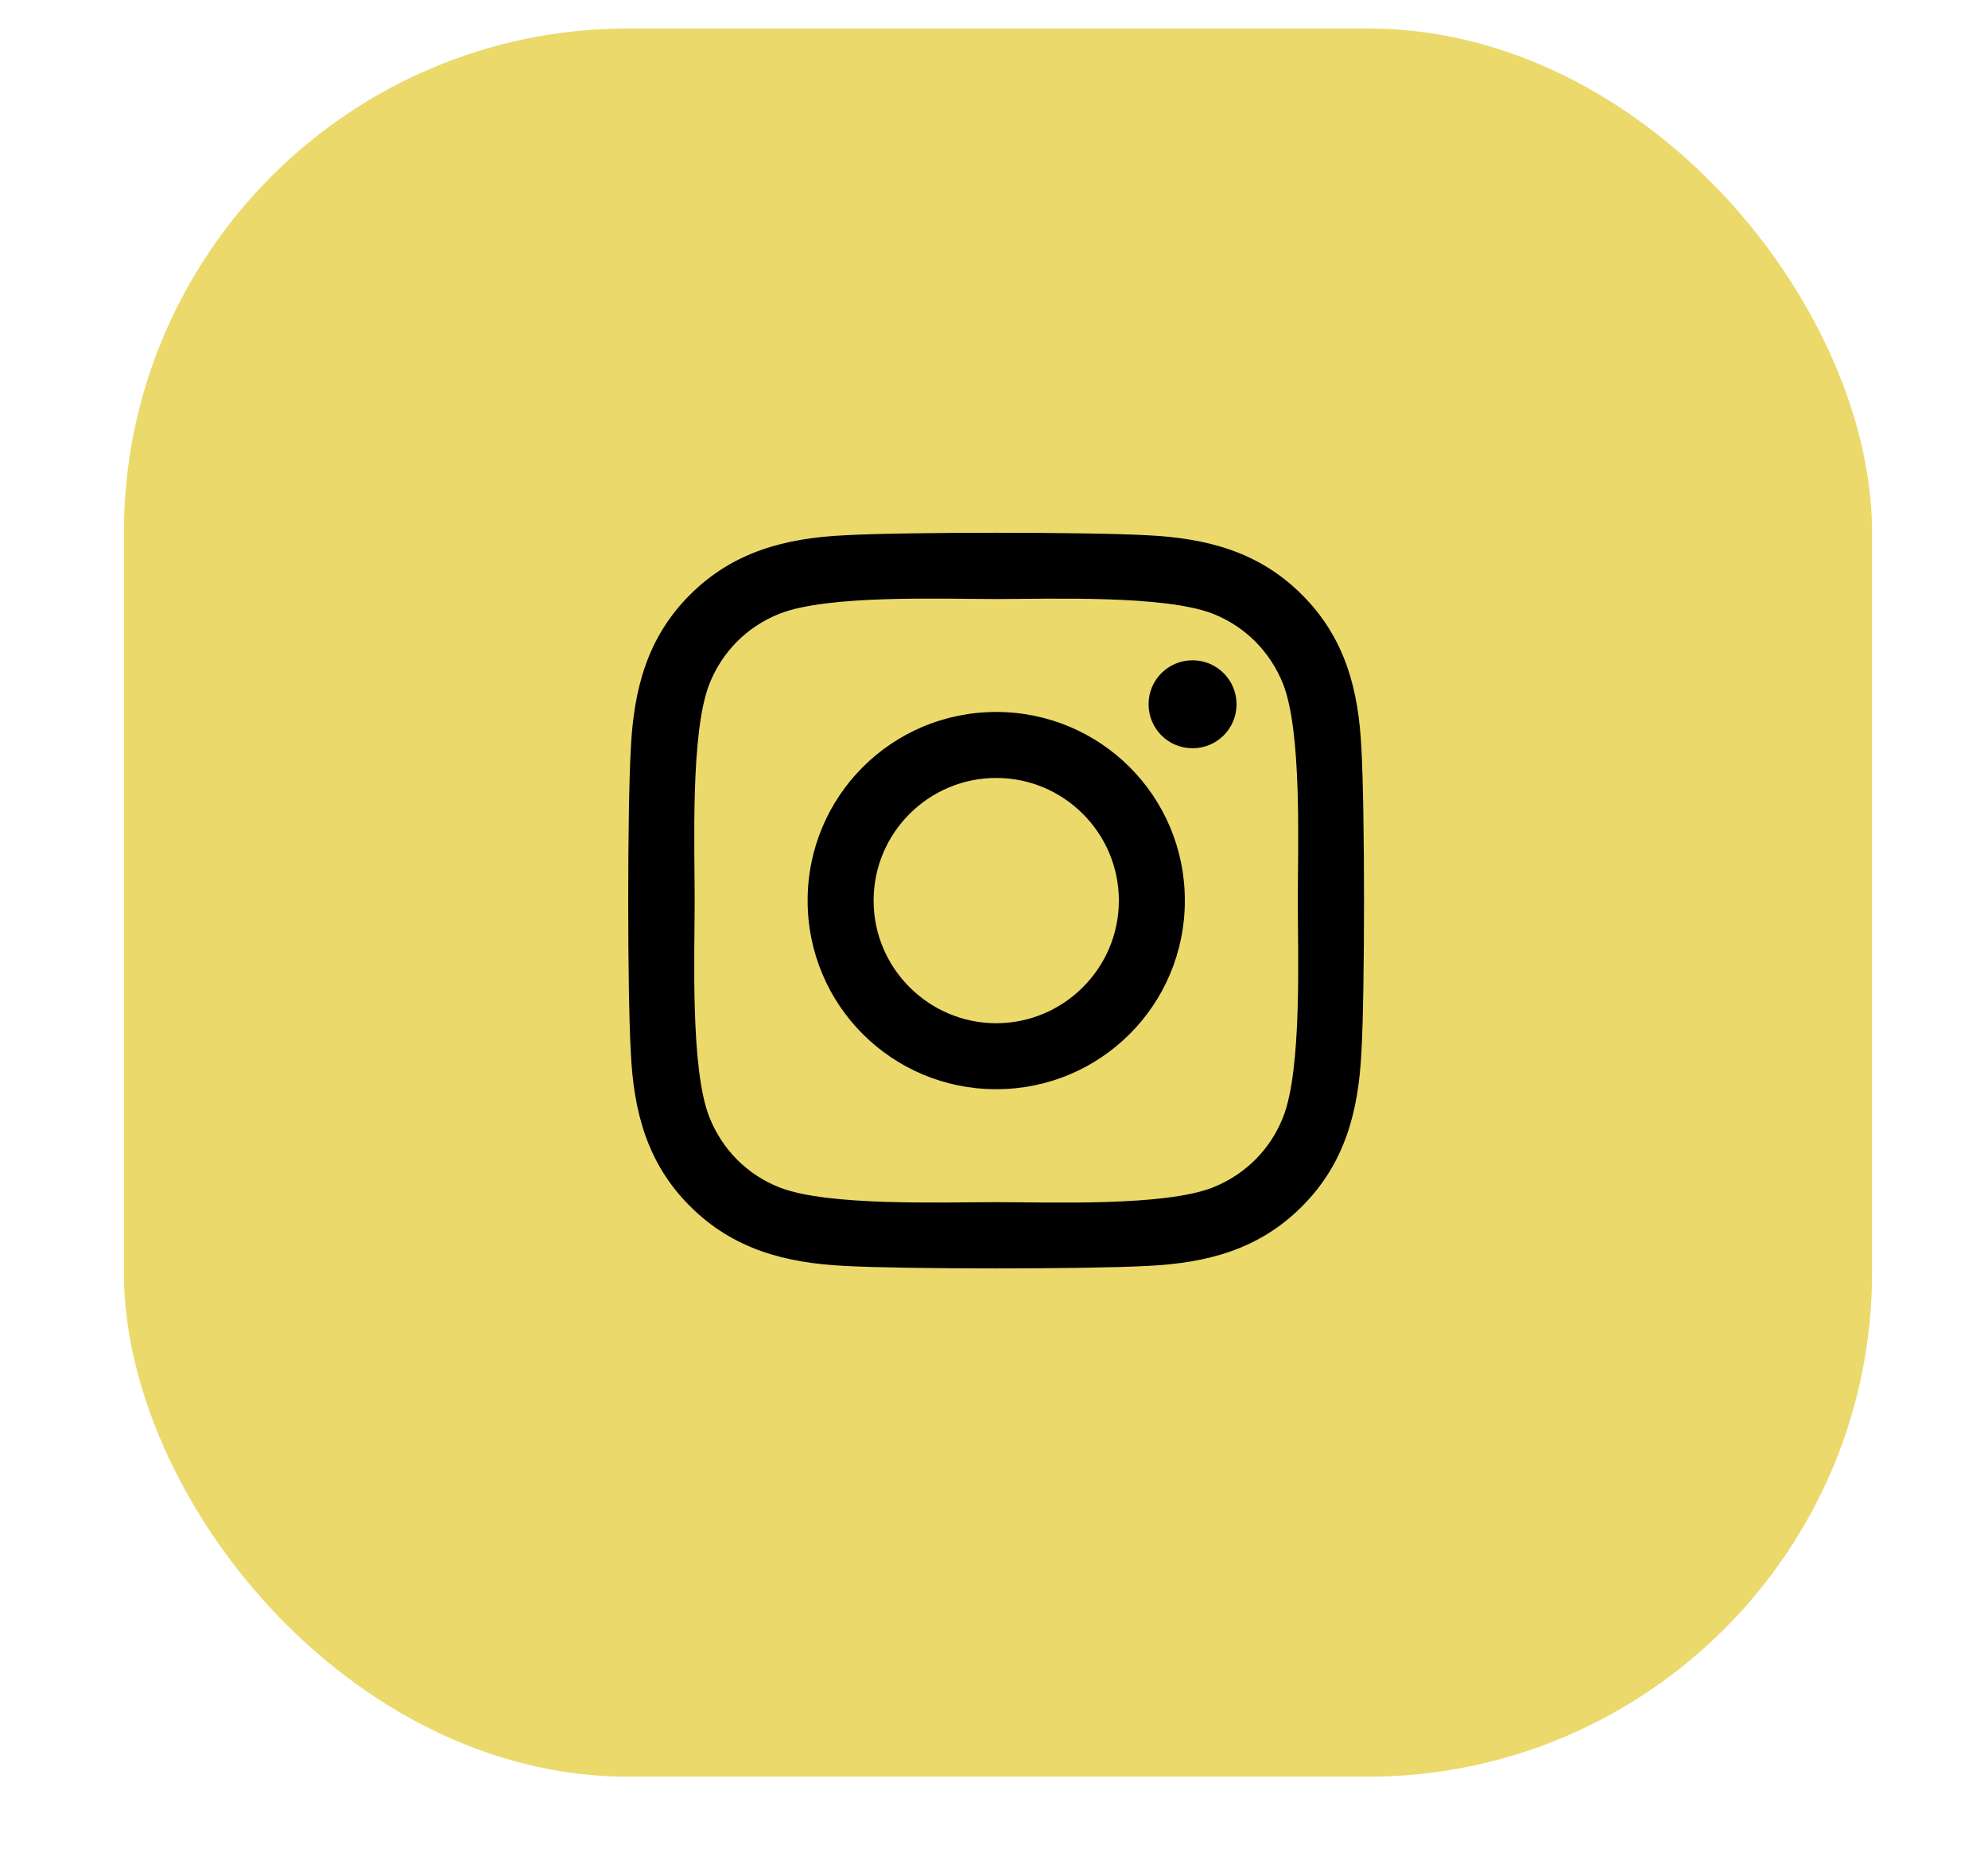 <svg width="16" height="15" viewBox="0 0 16 15" fill="none" xmlns="http://www.w3.org/2000/svg">
<rect x="0.997" y="0.229" width="14.07" height="14.07" rx="4.059" fill="#EBD96B"/>
<path d="M8.018 5.73C7.177 5.73 6.5 6.408 6.5 7.248C6.5 8.088 7.177 8.766 8.018 8.766C8.858 8.766 9.536 8.088 9.536 7.248C9.536 6.408 8.858 5.73 8.018 5.73ZM8.018 8.235C7.475 8.235 7.031 7.792 7.031 7.248C7.031 6.704 7.473 6.261 8.018 6.261C8.562 6.261 9.005 6.704 9.005 7.248C9.005 7.792 8.561 8.235 8.018 8.235ZM9.952 5.668C9.952 5.865 9.793 6.022 9.598 6.022C9.401 6.022 9.244 5.863 9.244 5.668C9.244 5.472 9.402 5.314 9.598 5.314C9.793 5.314 9.952 5.472 9.952 5.668ZM10.957 6.027C10.935 5.553 10.826 5.133 10.479 4.787C10.133 4.44 9.713 4.332 9.238 4.308C8.75 4.281 7.284 4.281 6.796 4.308C6.323 4.331 5.902 4.439 5.555 4.785C5.207 5.131 5.1 5.552 5.077 6.026C5.049 6.515 5.049 7.98 5.077 8.469C5.099 8.943 5.207 9.363 5.555 9.709C5.902 10.055 6.321 10.164 6.796 10.188C7.284 10.215 8.75 10.215 9.238 10.188C9.713 10.165 10.133 10.057 10.479 9.709C10.825 9.363 10.933 8.943 10.957 8.469C10.985 7.98 10.985 6.516 10.957 6.027ZM10.326 8.993C10.223 9.252 10.023 9.452 9.763 9.556C9.373 9.711 8.448 9.675 8.018 9.675C7.587 9.675 6.661 9.709 6.272 9.556C6.013 9.453 5.814 9.253 5.71 8.993C5.555 8.603 5.591 7.679 5.591 7.248C5.591 6.817 5.556 5.891 5.71 5.503C5.813 5.244 6.012 5.044 6.272 4.94C6.662 4.785 7.587 4.821 8.018 4.821C8.448 4.821 9.374 4.787 9.763 4.94C10.022 5.043 10.221 5.242 10.326 5.503C10.48 5.892 10.445 6.817 10.445 7.248C10.445 7.679 10.48 8.605 10.326 8.993Z" fill="black"/>
</svg>
